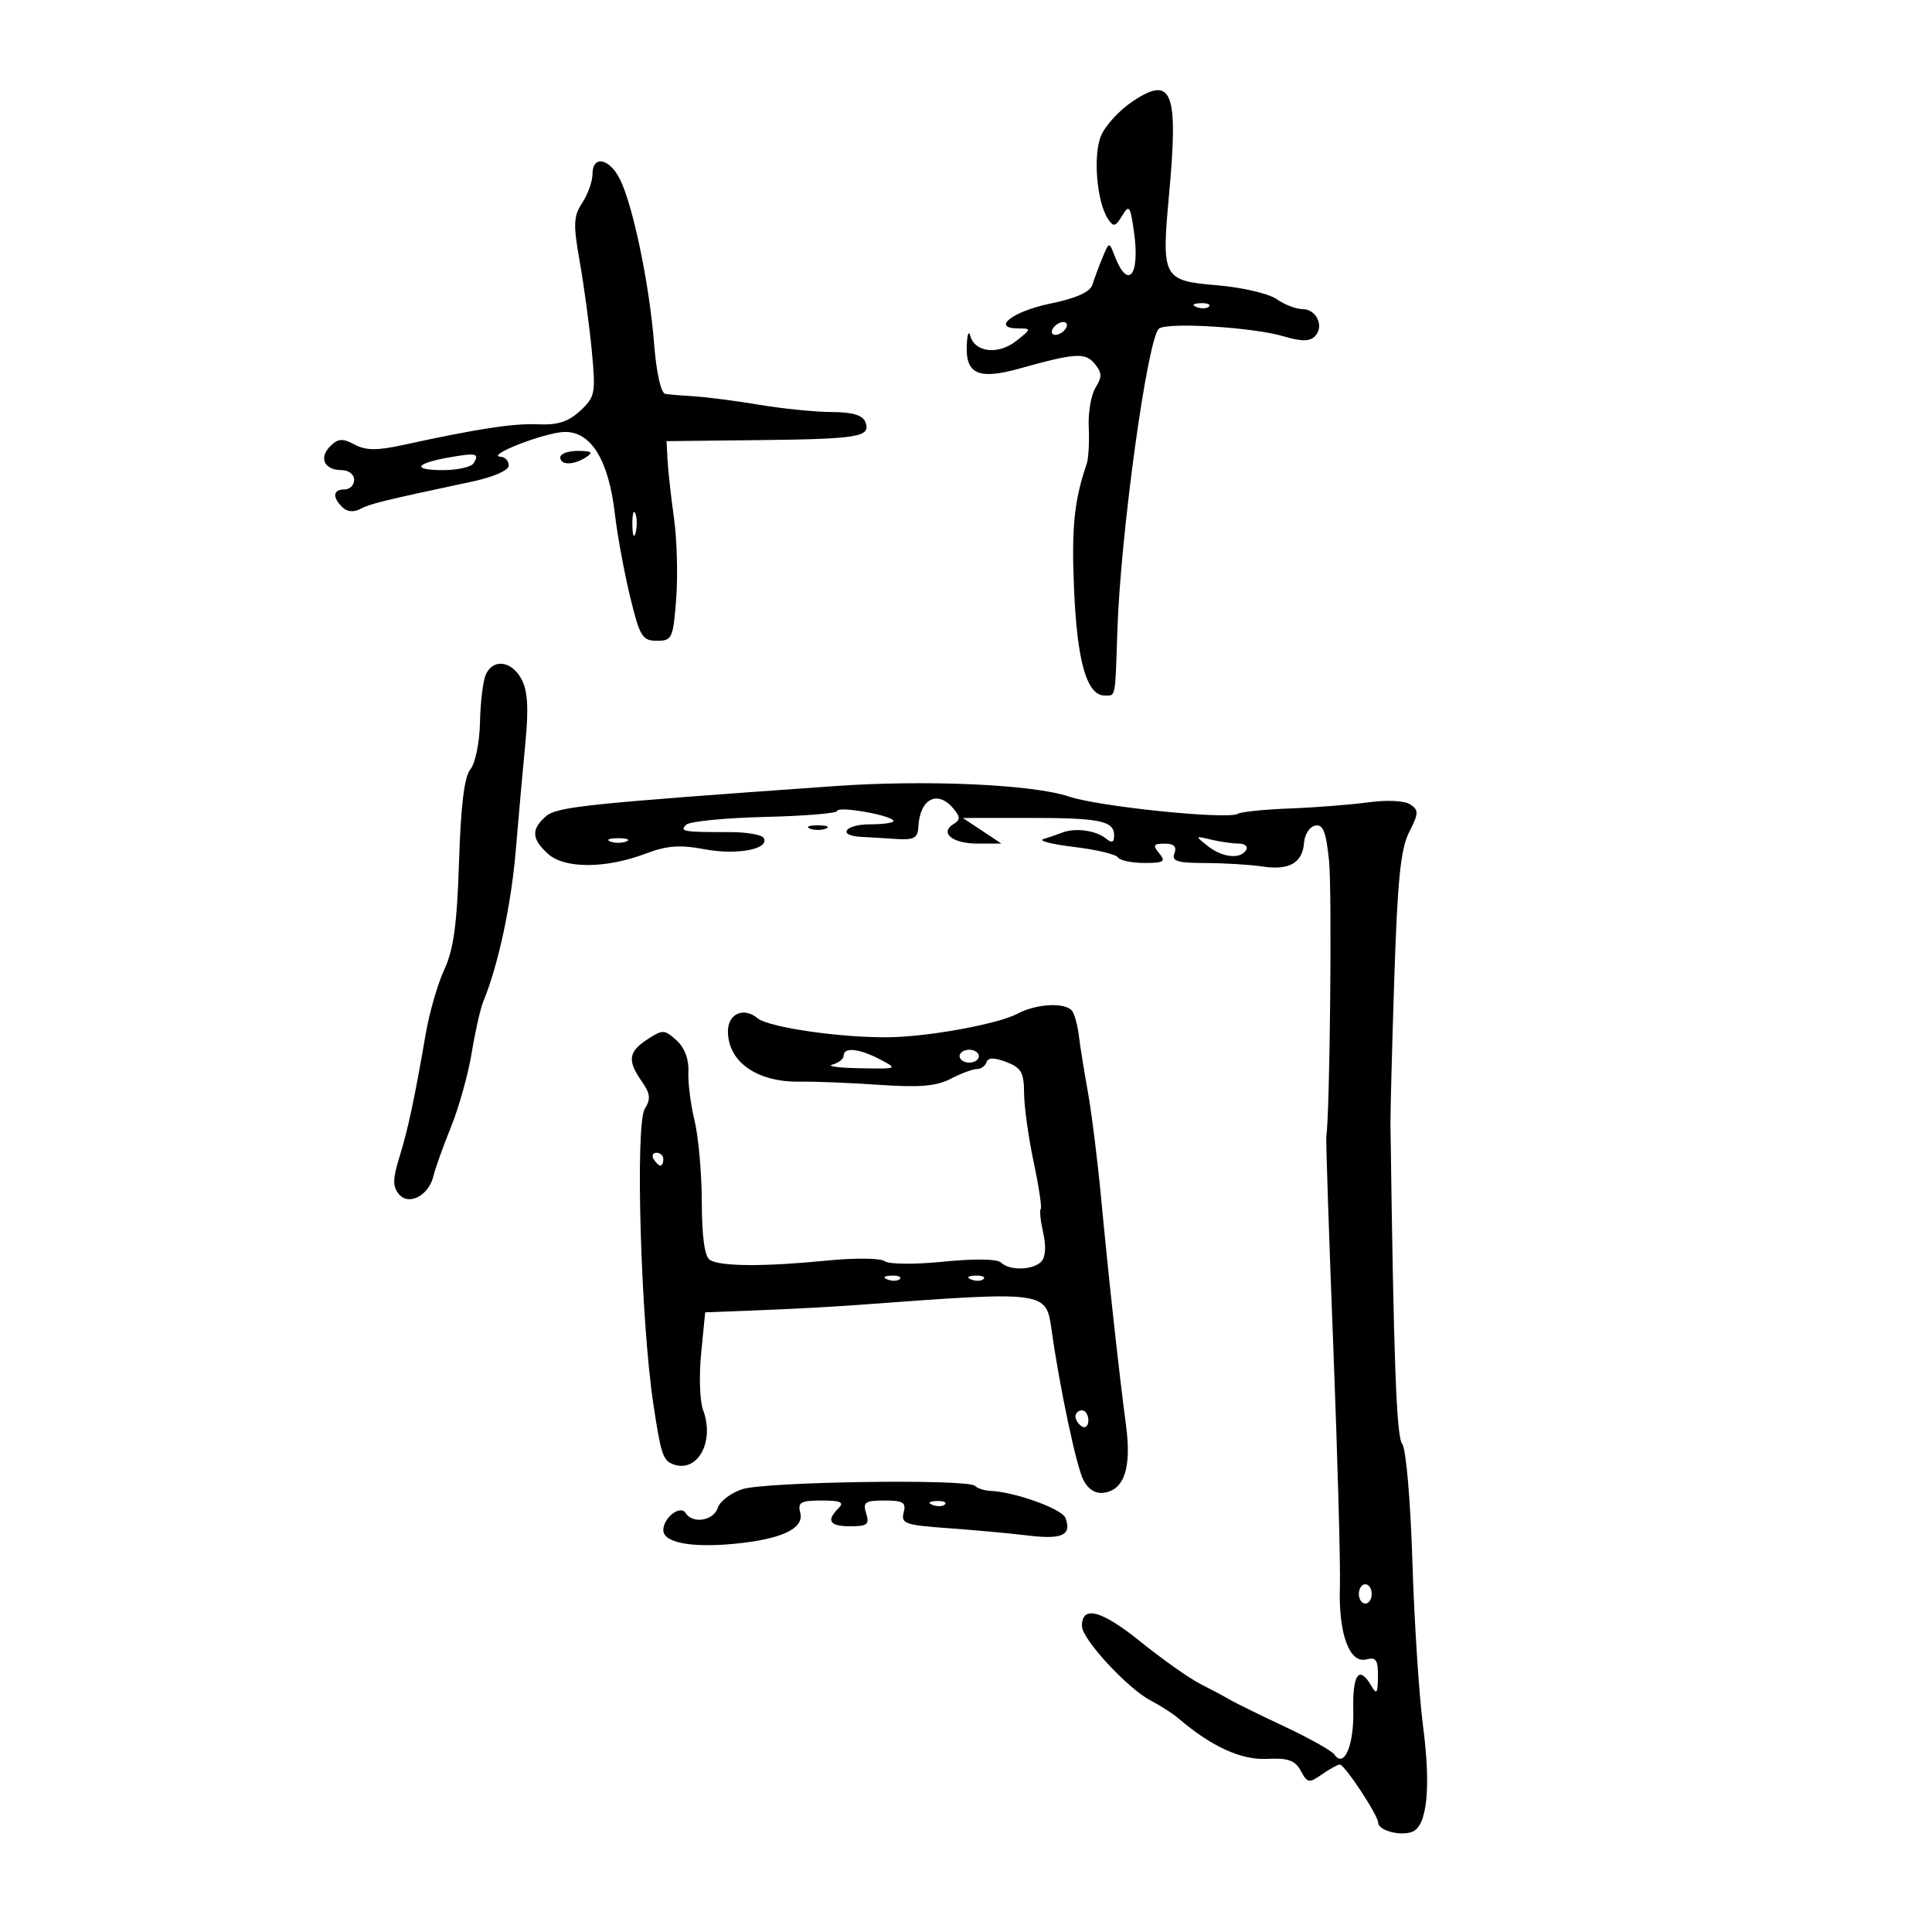 <svg xmlns="http://www.w3.org/2000/svg" width="300" height="300" viewBox="0 0 300 300" version="1.1">
	<path d="M 175.821 15.777 C 173.797 17.134, 171.608 19.532, 170.955 21.108 C 169.701 24.135, 170.314 31.372, 172.047 34 C 172.897 35.288, 173.207 35.218, 174.243 33.500 C 175.331 31.697, 175.513 31.944, 176.086 36 C 177.055 42.855, 175.136 45.157, 173.045 39.648 C 172.238 37.524, 172.218 37.528, 171.196 40 C 170.628 41.375, 169.924 43.265, 169.632 44.200 C 169.275 45.344, 167.129 46.308, 163.083 47.144 C 157.202 48.358, 153.834 51, 158.166 51 C 160.177 51, 160.160 51.086, 157.793 52.948 C 155.004 55.142, 151.356 54.732, 150.670 52.147 C 150.429 51.241, 150.180 51.940, 150.116 53.700 C 149.956 58.121, 151.989 58.993, 158.328 57.222 C 167.011 54.797, 168.509 54.704, 169.997 56.496 C 171.123 57.853, 171.146 58.537, 170.120 60.179 C 169.428 61.288, 168.950 64.064, 169.060 66.348 C 169.169 68.631, 169.029 71.175, 168.749 72 C 166.783 77.787, 166.367 81.921, 166.780 91.549 C 167.261 102.759, 168.773 108, 171.526 108 C 173.275 108, 173.151 108.624, 173.501 98 C 174.003 82.702, 178.239 52.088, 180.004 50.997 C 181.601 50.011, 194.654 50.834, 199.280 52.213 C 202.035 53.034, 203.359 53.041, 204.163 52.237 C 205.681 50.719, 204.457 48, 202.254 48 C 201.259 48, 199.444 47.299, 198.220 46.442 C 196.996 45.585, 192.838 44.619, 188.980 44.295 C 180.543 43.588, 180.338 43.198, 181.534 30.162 C 183.006 14.118, 182.016 11.625, 175.821 15.777 M 92 27.035 C 92 28.155, 91.287 30.159, 90.415 31.490 C 89.042 33.584, 88.991 34.822, 90.032 40.705 C 90.693 44.442, 91.532 50.650, 91.897 54.500 C 92.519 61.076, 92.410 61.638, 90.094 63.786 C 88.262 65.486, 86.586 66.025, 83.565 65.888 C 79.735 65.713, 74.239 66.556, 62.411 69.133 C 58.531 69.979, 56.780 69.953, 55.044 69.024 C 53.182 68.027, 52.493 68.079, 51.265 69.306 C 49.460 71.111, 50.378 73, 53.059 73 C 54.127 73, 55 73.675, 55 74.500 C 55 75.325, 54.325 76, 53.500 76 C 51.710 76, 51.563 77.163, 53.153 78.753 C 53.870 79.470, 54.919 79.579, 55.925 79.040 C 57.456 78.221, 59.345 77.758, 73.250 74.795 C 76.631 74.075, 79 73.040, 79 72.285 C 79 71.578, 78.438 70.967, 77.750 70.926 C 75.252 70.778, 84.587 67.146, 87.651 67.074 C 91.764 66.977, 94.504 71.414, 95.469 79.735 C 95.853 83.039, 96.917 88.838, 97.833 92.621 C 99.342 98.847, 99.737 99.500, 102 99.500 C 104.359 99.500, 104.528 99.133, 105 93 C 105.275 89.425, 105.123 83.800, 104.661 80.500 C 104.200 77.200, 103.750 73.150, 103.661 71.500 L 103.500 68.500 117.790 68.342 C 133.380 68.169, 135.264 67.850, 134.376 65.538 C 133.964 64.464, 132.385 63.994, 129.143 63.980 C 126.589 63.969, 121.575 63.469, 118 62.868 C 114.425 62.268, 109.925 61.679, 108 61.559 C 106.075 61.440, 103.976 61.265, 103.335 61.171 C 102.627 61.067, 101.931 57.967, 101.557 53.250 C 100.837 44.146, 98.286 31.881, 96.274 27.847 C 94.631 24.553, 92 24.053, 92 27.035 M 185.813 47.683 C 186.534 47.972, 187.397 47.936, 187.729 47.604 C 188.061 47.272, 187.471 47.036, 186.417 47.079 C 185.252 47.127, 185.015 47.364, 185.813 47.683 M 163.500 51 C 163.160 51.550, 163.332 52, 163.882 52 C 164.432 52, 165.160 51.550, 165.500 51 C 165.840 50.450, 165.668 50, 165.118 50 C 164.568 50, 163.840 50.450, 163.500 51 M 69.739 71.027 C 64.427 71.962, 63.920 73, 68.774 73 C 71.034 73, 73.179 72.520, 73.541 71.933 C 74.485 70.407, 73.964 70.283, 69.739 71.027 M 87 71 C 87 72.264, 89.043 72.264, 91 71 C 92.169 70.245, 91.893 70.027, 89.750 70.015 C 88.237 70.007, 87 70.450, 87 71 M 98.195 81.500 C 98.215 83.150, 98.439 83.704, 98.693 82.731 C 98.947 81.758, 98.930 80.408, 98.656 79.731 C 98.382 79.054, 98.175 79.850, 98.195 81.500 M 75.432 104.750 C 75.001 105.713, 74.597 109.041, 74.532 112.147 C 74.467 115.286, 73.808 118.526, 73.049 119.441 C 72.105 120.578, 71.557 125.028, 71.279 133.794 C 70.973 143.460, 70.430 147.457, 69.011 150.500 C 67.985 152.700, 66.681 157.200, 66.112 160.500 C 64.355 170.700, 63.364 175.337, 62.008 179.718 C 60.971 183.070, 60.956 184.242, 61.936 185.423 C 63.491 187.296, 66.601 185.641, 67.320 182.560 C 67.584 181.427, 68.803 178.025, 70.028 175 C 71.254 171.975, 72.699 166.800, 73.241 163.500 C 73.783 160.200, 74.598 156.600, 75.051 155.500 C 77.370 149.879, 79.381 140.504, 80.094 132 C 80.532 126.775, 81.206 119.220, 81.593 115.211 C 82.102 109.937, 81.933 107.242, 80.979 105.461 C 79.447 102.598, 76.559 102.228, 75.432 104.750 M 129.500 122.072 C 90.804 124.815, 86.465 125.271, 84.750 126.775 C 82.452 128.791, 82.542 130.275, 85.101 132.592 C 87.666 134.913, 94.077 134.894, 100.268 132.548 C 103.571 131.296, 105.583 131.149, 109.434 131.877 C 114.465 132.829, 119.628 131.824, 118.562 130.101 C 118.256 129.604, 115.866 129.202, 113.252 129.207 C 106.120 129.221, 105.486 129.113, 106.550 128.063 C 107.072 127.548, 112.563 127.004, 118.750 126.855 C 124.938 126.705, 130 126.287, 130 125.926 C 130 125.156, 137.783 126.450, 138.706 127.373 C 139.051 127.718, 137.432 128, 135.108 128 C 131.154 128, 129.937 129.776, 133.770 129.952 C 134.721 129.996, 137.073 130.137, 138.995 130.266 C 141.930 130.463, 142.507 130.162, 142.601 128.386 C 142.834 124.010, 145.588 122.593, 148.063 125.576 C 149.141 126.875, 149.140 127.295, 148.058 127.964 C 145.845 129.332, 147.912 131, 151.809 130.993 L 155.500 130.987 152.500 129 L 149.500 127.013 159.668 127.007 C 170.801 126.999, 173 127.448, 173 129.729 C 173 130.822, 172.651 130.959, 171.750 130.220 C 170.206 128.954, 166.999 128.502, 165 129.267 C 164.175 129.583, 162.825 130.048, 162 130.301 C 161.175 130.553, 163.323 131.098, 166.772 131.511 C 170.222 131.925, 173.286 132.654, 173.581 133.132 C 173.877 133.609, 175.722 134, 177.681 134 C 180.736 134, 181.067 133.786, 180 132.500 C 178.961 131.248, 179.101 131, 180.846 131 C 182.294 131, 182.760 131.461, 182.362 132.500 C 181.894 133.718, 182.795 134.002, 187.143 134.011 C 190.089 134.017, 194.075 134.258, 196 134.547 C 200.201 135.178, 202.261 134.002, 202.493 130.842 C 202.587 129.554, 203.368 128.364, 204.228 128.197 C 205.450 127.960, 205.919 129.159, 206.377 133.697 C 206.850 138.379, 206.507 172.659, 205.949 176.500 C 205.869 177.050, 206.355 191.675, 207.028 209 C 207.702 226.325, 208.165 243.145, 208.058 246.378 C 207.818 253.634, 209.530 258.356, 212.153 257.670 C 213.665 257.275, 213.994 257.760, 213.970 260.344 C 213.944 262.972, 213.769 263.207, 212.920 261.750 C 211.044 258.530, 210.008 259.951, 210.138 265.567 C 210.263 271.007, 208.712 274.649, 207.208 272.445 C 206.819 271.874, 203.350 269.926, 199.500 268.117 C 195.650 266.308, 191.825 264.429, 191 263.942 C 190.175 263.454, 188.102 262.347, 186.392 261.481 C 184.683 260.616, 180.479 257.646, 177.049 254.882 C 171.015 250.020, 168 249.223, 168 252.491 C 168 254.504, 175.082 262.181, 178.664 264.051 C 180.190 264.848, 182.128 266.090, 182.970 266.812 C 188.071 271.187, 192.694 273.310, 196.692 273.117 C 200.029 272.955, 201.109 273.335, 201.989 274.980 C 203.008 276.883, 203.268 276.926, 205.270 275.523 C 206.466 274.685, 207.715 274, 208.045 274 C 208.798 274, 214 281.881, 214 283.022 C 214 284.229, 217.436 285.154, 219.284 284.444 C 221.608 283.553, 222.220 277.567, 220.965 268 C 220.352 263.325, 219.610 251.850, 219.317 242.500 C 219.017 232.932, 218.325 224.934, 217.732 224.205 C 216.835 223.100, 216.405 211.378, 215.910 174.500 C 215.888 172.850, 216.154 162.725, 216.502 152 C 217.001 136.632, 217.491 131.803, 218.815 129.212 C 220.298 126.311, 220.319 125.805, 218.998 124.914 C 218.124 124.325, 215.416 124.188, 212.500 124.584 C 209.750 124.958, 204.264 125.387, 200.309 125.537 C 196.353 125.687, 192.716 126.058, 192.225 126.361 C 190.695 127.307, 170.731 125.275, 166 123.692 C 160.324 121.793, 143.792 121.059, 129.500 122.072 M 125.750 128.662 C 126.438 128.940, 127.563 128.940, 128.250 128.662 C 128.938 128.385, 128.375 128.158, 127 128.158 C 125.625 128.158, 125.063 128.385, 125.750 128.662 M 94.750 130.662 C 95.438 130.940, 96.563 130.940, 97.250 130.662 C 97.938 130.385, 97.375 130.158, 96 130.158 C 94.625 130.158, 94.063 130.385, 94.750 130.662 M 187.500 131.343 C 189.784 133.163, 192.591 133.470, 193.500 132 C 193.840 131.450, 193.304 130.994, 192.309 130.986 C 191.314 130.979, 189.375 130.698, 188 130.361 C 185.561 129.765, 185.549 129.789, 187.500 131.343 M 158 157.407 C 154.976 159.012, 144.185 160.986, 138 161.065 C 130.558 161.159, 119.347 159.533, 117.633 158.110 C 115.453 156.301, 112.993 157.428, 113.032 160.219 C 113.098 164.945, 117.596 168.061, 124.208 167.959 C 126.568 167.923, 132.151 168.148, 136.613 168.458 C 142.766 168.887, 145.423 168.660, 147.613 167.518 C 149.201 166.690, 151.025 166.010, 151.667 166.006 C 152.308 166.003, 152.993 165.522, 153.187 164.938 C 153.435 164.195, 154.363 164.187, 156.271 164.913 C 158.572 165.788, 159.003 166.542, 159.017 169.725 C 159.027 171.801, 159.695 176.619, 160.503 180.431 C 161.311 184.243, 161.805 187.528, 161.602 187.731 C 161.399 187.934, 161.576 189.618, 161.994 191.473 C 162.465 193.563, 162.345 195.255, 161.677 195.923 C 160.348 197.252, 156.731 197.329, 155.450 196.055 C 154.875 195.483, 151.340 195.426, 146.500 195.911 C 142.035 196.358, 138.002 196.325, 137.374 195.836 C 136.749 195.351, 132.737 195.309, 128.374 195.743 C 118.700 196.705, 111.895 196.671, 110.245 195.652 C 109.419 195.141, 108.992 192.126, 108.976 186.691 C 108.962 182.186, 108.456 176.475, 107.850 174 C 107.244 171.525, 106.814 168.115, 106.894 166.423 C 106.986 164.478, 106.306 162.682, 105.045 161.541 C 103.177 159.850, 102.893 159.840, 100.526 161.391 C 97.571 163.327, 97.390 164.684, 99.654 167.916 C 100.980 169.809, 101.073 170.653, 100.125 172.172 C 98.613 174.593, 99.491 204.981, 101.449 218 C 102.616 225.761, 102.942 226.764, 104.491 227.358 C 108.292 228.817, 111.036 223.868, 109.166 218.924 C 108.662 217.591, 108.531 213.638, 108.875 210.140 L 109.500 203.779 118 203.451 C 122.675 203.271, 129.425 202.908, 133 202.644 C 162.814 200.448, 162.424 200.396, 163.319 206.728 C 164.577 215.618, 167.137 227.673, 168.217 229.794 C 168.966 231.265, 170.115 231.983, 171.418 231.794 C 174.596 231.334, 175.721 227.893, 174.845 221.315 C 173.773 213.266, 172.154 198.487, 170.978 186 C 170.434 180.225, 169.506 172.800, 168.915 169.500 C 168.324 166.200, 167.699 162.296, 167.525 160.824 C 167.351 159.352, 166.911 157.665, 166.546 157.074 C 165.641 155.611, 161.046 155.790, 158 157.407 M 131 163.927 C 131 164.436, 130.213 165.059, 129.250 165.311 C 128.287 165.562, 130.200 165.817, 133.500 165.878 C 139.410 165.986, 139.457 165.965, 136.636 164.494 C 133.385 162.799, 131 162.559, 131 163.927 M 149 164 C 149 164.550, 149.675 165, 150.500 165 C 151.325 165, 152 164.550, 152 164 C 152 163.450, 151.325 163, 150.500 163 C 149.675 163, 149 163.450, 149 164 M 101.500 180 C 101.840 180.550, 102.316 181, 102.559 181 C 102.802 181, 103 180.550, 103 180 C 103 179.450, 102.523 179, 101.941 179 C 101.359 179, 101.160 179.450, 101.500 180 M 137.813 198.683 C 138.534 198.972, 139.397 198.936, 139.729 198.604 C 140.061 198.272, 139.471 198.036, 138.417 198.079 C 137.252 198.127, 137.015 198.364, 137.813 198.683 M 150.813 198.683 C 151.534 198.972, 152.397 198.936, 152.729 198.604 C 153.061 198.272, 152.471 198.036, 151.417 198.079 C 150.252 198.127, 150.015 198.364, 150.813 198.683 M 167 219.941 C 167 220.459, 167.450 221.160, 168 221.500 C 168.550 221.840, 169 221.416, 169 220.559 C 169 219.702, 168.550 219, 168 219 C 167.450 219, 167 219.423, 167 219.941 M 115.274 231.240 C 113.499 231.810, 111.781 233.114, 111.456 234.138 C 110.821 236.139, 107.535 236.675, 106.470 234.951 C 105.651 233.626, 103 235.651, 103 237.603 C 103 239.519, 107.223 240.350, 113.839 239.737 C 121.310 239.044, 124.910 237.372, 124.262 234.895 C 123.840 233.280, 124.330 233, 127.583 233 C 130.552 233, 131.133 233.267, 130.200 234.200 C 128.245 236.155, 128.809 237, 132.067 237 C 134.680 237, 135.041 236.703, 134.500 235 C 133.948 233.262, 134.320 233, 137.339 233 C 140.251 233, 140.733 233.305, 140.319 234.886 C 139.878 236.576, 140.590 236.827, 147.163 237.291 C 151.198 237.576, 156.827 238.092, 159.670 238.438 C 164.956 239.082, 166.461 238.365, 165.435 235.692 C 164.899 234.294, 157.558 231.653, 153.803 231.506 C 152.870 231.470, 151.783 231.116, 151.387 230.720 C 150.281 229.615, 118.930 230.066, 115.274 231.240 M 144.813 233.683 C 145.534 233.972, 146.397 233.936, 146.729 233.604 C 147.061 233.272, 146.471 233.036, 145.417 233.079 C 144.252 233.127, 144.015 233.364, 144.813 233.683 M 211 247.500 C 211 248.325, 211.450 249, 212 249 C 212.550 249, 213 248.325, 213 247.500 C 213 246.675, 212.550 246, 212 246 C 211.450 246, 211 246.675, 211 247.500" stroke="none" fill="black" fill-rule="evenodd"/>
</svg>